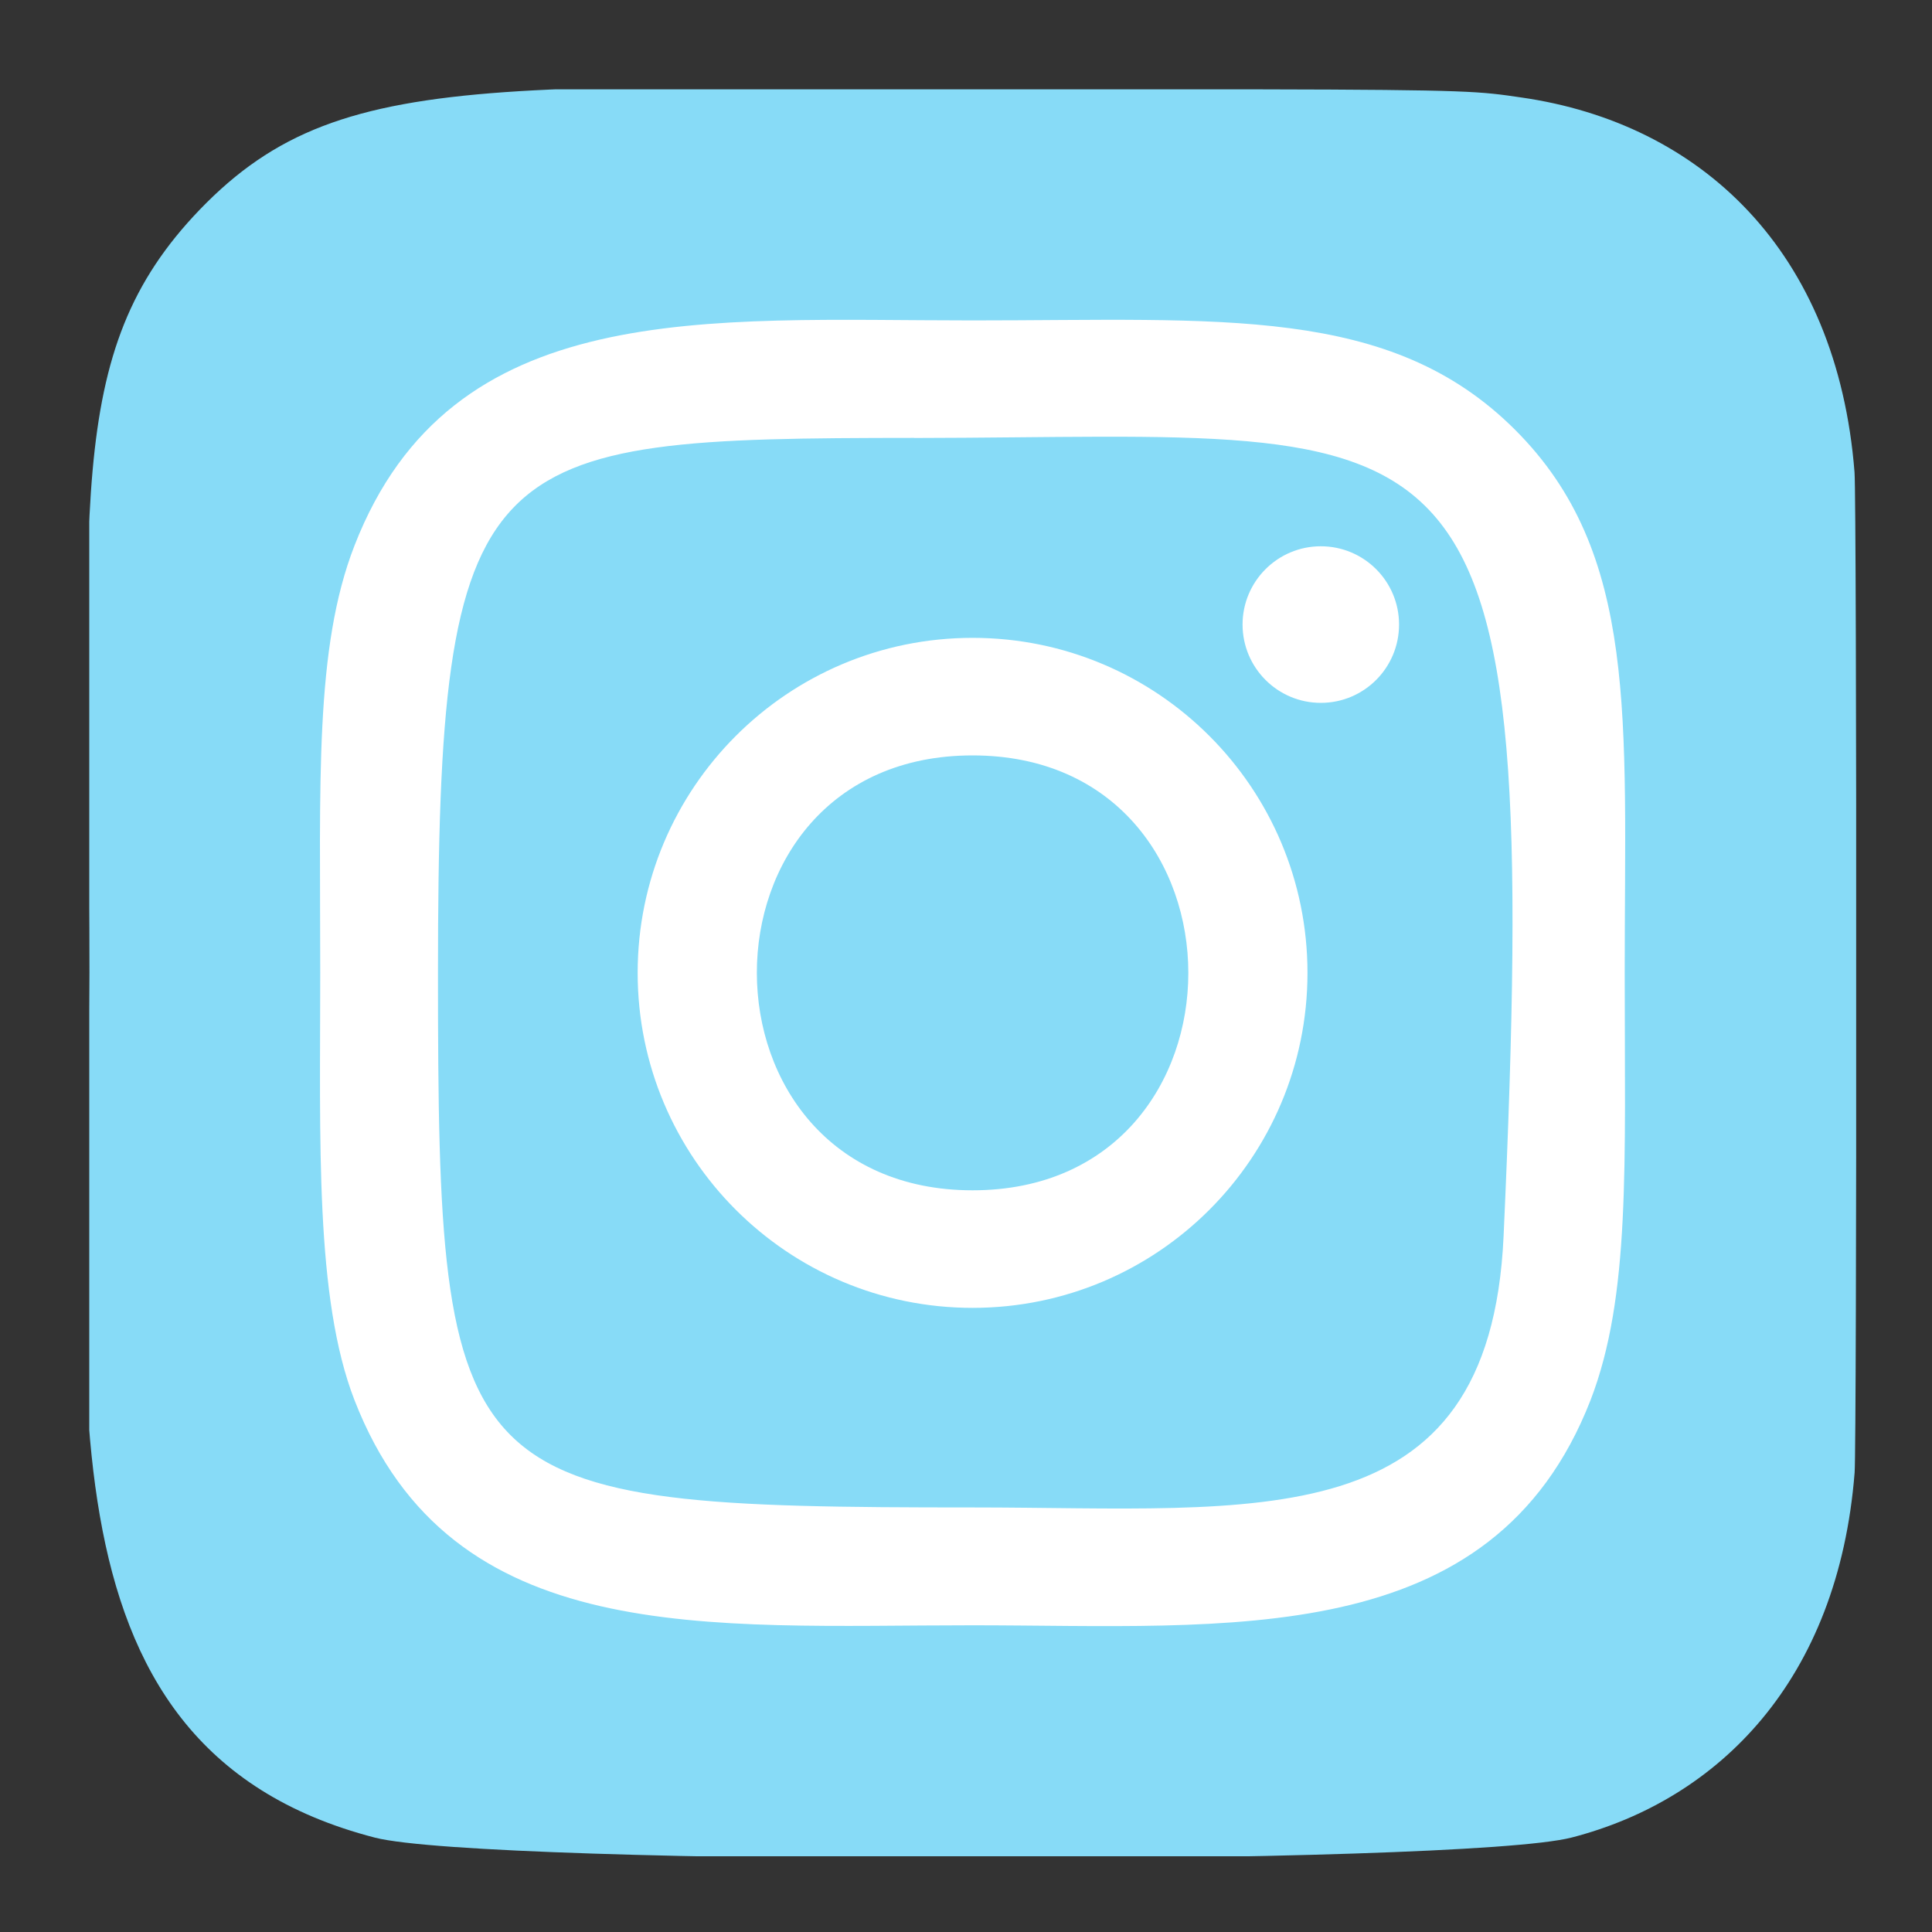 <svg width="20" height="20" viewBox="0 0 20 20" fill="none" xmlns="http://www.w3.org/2000/svg">
<rect x="0" y="0" width="20" height="20" fill="#333333" stroke="none"/>
<g clip-path="url(#clip0_3_1492)">
<path d="M2.069 2.169C0.632 3.662 0.926 5.248 0.926 10.067C0.926 14.068 0.228 18.079 3.881 19.023C5.022 19.317 15.131 19.317 16.27 19.022C17.792 18.629 19.029 17.395 19.199 15.244C19.222 14.943 19.222 5.195 19.198 4.889C19.018 2.597 17.607 1.276 15.748 1.009C15.322 0.947 15.237 0.929 13.051 0.925C5.298 0.929 3.599 0.583 2.069 2.169Z" fill="#87DBF7"/>
<path d="M10.068 3.317C7.301 3.317 4.673 3.071 3.67 5.647C3.255 6.711 3.315 8.093 3.315 10.071C3.315 11.807 3.259 13.439 3.67 14.495C4.671 17.072 7.32 16.825 10.067 16.825C12.717 16.825 15.449 17.101 16.465 14.495C16.88 13.42 16.819 12.059 16.819 10.071C16.819 7.433 16.965 5.729 15.685 4.45C14.39 3.155 12.637 3.317 10.065 3.317H10.068ZM9.463 4.534C15.236 4.525 15.97 3.883 15.565 12.798C15.421 15.951 13.02 15.605 10.069 15.605C4.688 15.605 4.534 15.451 4.534 10.068C4.534 4.623 4.961 4.537 9.463 4.533V4.534ZM13.673 5.655C13.226 5.655 12.863 6.018 12.863 6.465C12.863 6.913 13.226 7.276 13.673 7.276C14.121 7.276 14.483 6.913 14.483 6.465C14.483 6.018 14.121 5.655 13.673 5.655ZM10.068 6.603C8.153 6.603 6.601 8.156 6.601 10.071C6.601 11.986 8.153 13.539 10.068 13.539C11.984 13.539 13.535 11.986 13.535 10.071C13.535 8.156 11.984 6.603 10.068 6.603ZM10.068 7.82C13.044 7.82 13.048 12.322 10.068 12.322C7.093 12.322 7.088 7.82 10.068 7.82Z" fill="white"/>
</g>
<defs>
<clipPath id="clip0_3_1492">
<rect width="18.291" height="18.291" fill="white" transform="translate(0.924 0.925)"/>
</clipPath>
</defs>
</svg>
